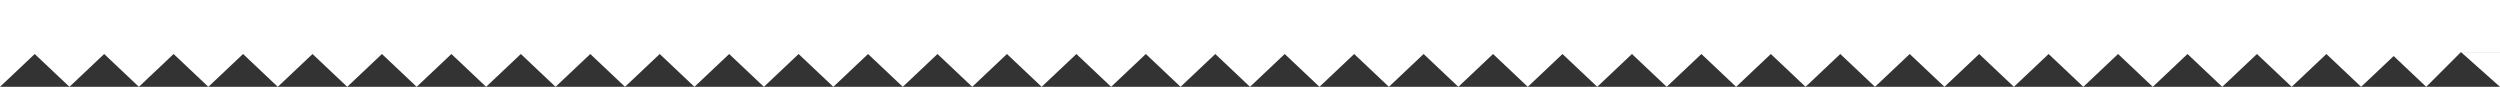 <svg width="288" height="10" viewBox="0 0 288 10" fill="none" xmlns="http://www.w3.org/2000/svg">
<rect x="0" y="0" width="288" height="10" fill="#333333" stroke="none"/>
<g clip-path="url(#clip0_348_4205)">
<path d="M8 10L3.237 5.5L12.763 5.5L8 10Z" fill="white"/>
<path d="M4.3869e-05 10L0 5.5L4.763 5.5L4.3869e-05 10Z" fill="white"/>
<path d="M16 10L11.237 5.5L20.763 5.5L16 10Z" fill="white"/>
<path d="M24 10L19.237 5.5L28.763 5.5L24 10Z" fill="white"/>
<path d="M32 10L27.237 5.5L36.763 5.5L32 10Z" fill="white"/>
<path d="M40 10L35.237 5.5L44.763 5.5L40 10Z" fill="white"/>
<path d="M48 10L43.237 5.5L52.763 5.5L48 10Z" fill="white"/>
<path d="M56 10L51.237 5.5L60.763 5.5L56 10Z" fill="white"/>
<path d="M64 10L59.237 5.5L68.763 5.5L64 10Z" fill="white"/>
<path d="M72 10L67.237 5.5L76.763 5.5L72 10Z" fill="white"/>
<path d="M80 10L75.237 5.5L84.763 5.5L80 10Z" fill="white"/>
<path d="M88 10L83.237 5.5L92.763 5.5L88 10Z" fill="white"/>
<path d="M96 10L91.237 5.5L100.763 5.5L96 10Z" fill="white"/>
<path d="M104 10L99.237 5.5L108.763 5.5L104 10Z" fill="white"/>
<path d="M112 10L107.237 5.5L116.763 5.5L112 10Z" fill="white"/>
<path d="M120 10L115.237 5.5L124.763 5.5L120 10Z" fill="white"/>
<path d="M128 10L123.237 5.5L132.763 5.5L128 10Z" fill="white"/>
<path d="M136 10L131.237 5.5L140.763 5.5L136 10Z" fill="white"/>
<path d="M144 10L139.237 5.5L148.763 5.5L144 10Z" fill="white"/>
<path d="M152 10L147.237 5.5L156.763 5.5L152 10Z" fill="white"/>
<path d="M160 10L155.237 5.5L164.763 5.5L160 10Z" fill="white"/>
<path d="M168 10L163.237 5.5L172.763 5.5L168 10Z" fill="white"/>
<path d="M176 10L171.237 5.5L180.763 5.5L176 10Z" fill="white"/>
<path d="M184 10L179.237 5.5L188.763 5.5L184 10Z" fill="white"/>
<path d="M192 10L187.237 5.5L196.763 5.5L192 10Z" fill="white"/>
<path d="M200 10L195.237 5.5L204.763 5.5L200 10Z" fill="white"/>
<path d="M208 10L203.237 5.5L212.763 5.5L208 10Z" fill="white"/>
<path d="M216 10L211.237 5.5L220.763 5.5L216 10Z" fill="white"/>
<path d="M224 10L219.237 5.5L228.763 5.5L224 10Z" fill="white"/>
<path d="M232 10L227.237 5.5L236.763 5.5L232 10Z" fill="white"/>
<path d="M240 10L235.237 5.5L244.763 5.5L240 10Z" fill="white"/>
<path d="M248 10L243.237 5.5L252.763 5.5L248 10Z" fill="white"/>
<path d="M256 10L251.237 5.5L260.763 5.5L256 10Z" fill="white"/>
<path d="M264 10L259.237 5.5L268.763 5.5L264 10Z" fill="white"/>
<path d="M272 10L267.237 5.5L276.763 5.5L272 10Z" fill="white"/>
<path d="M279.5 10L274.737 5.5L284 5.5L279.5 10Z" fill="white"/>
<path d="M288 10L283.5 6L288 6V10Z" fill="white"/>
<rect x="-2" y="-5" width="290" height="11" fill="white"/>
</g>
<defs>
<clipPath id="clip0_348_4205">
<rect width="288" height="10" fill="white"/>
</clipPath>
</defs>
</svg>

